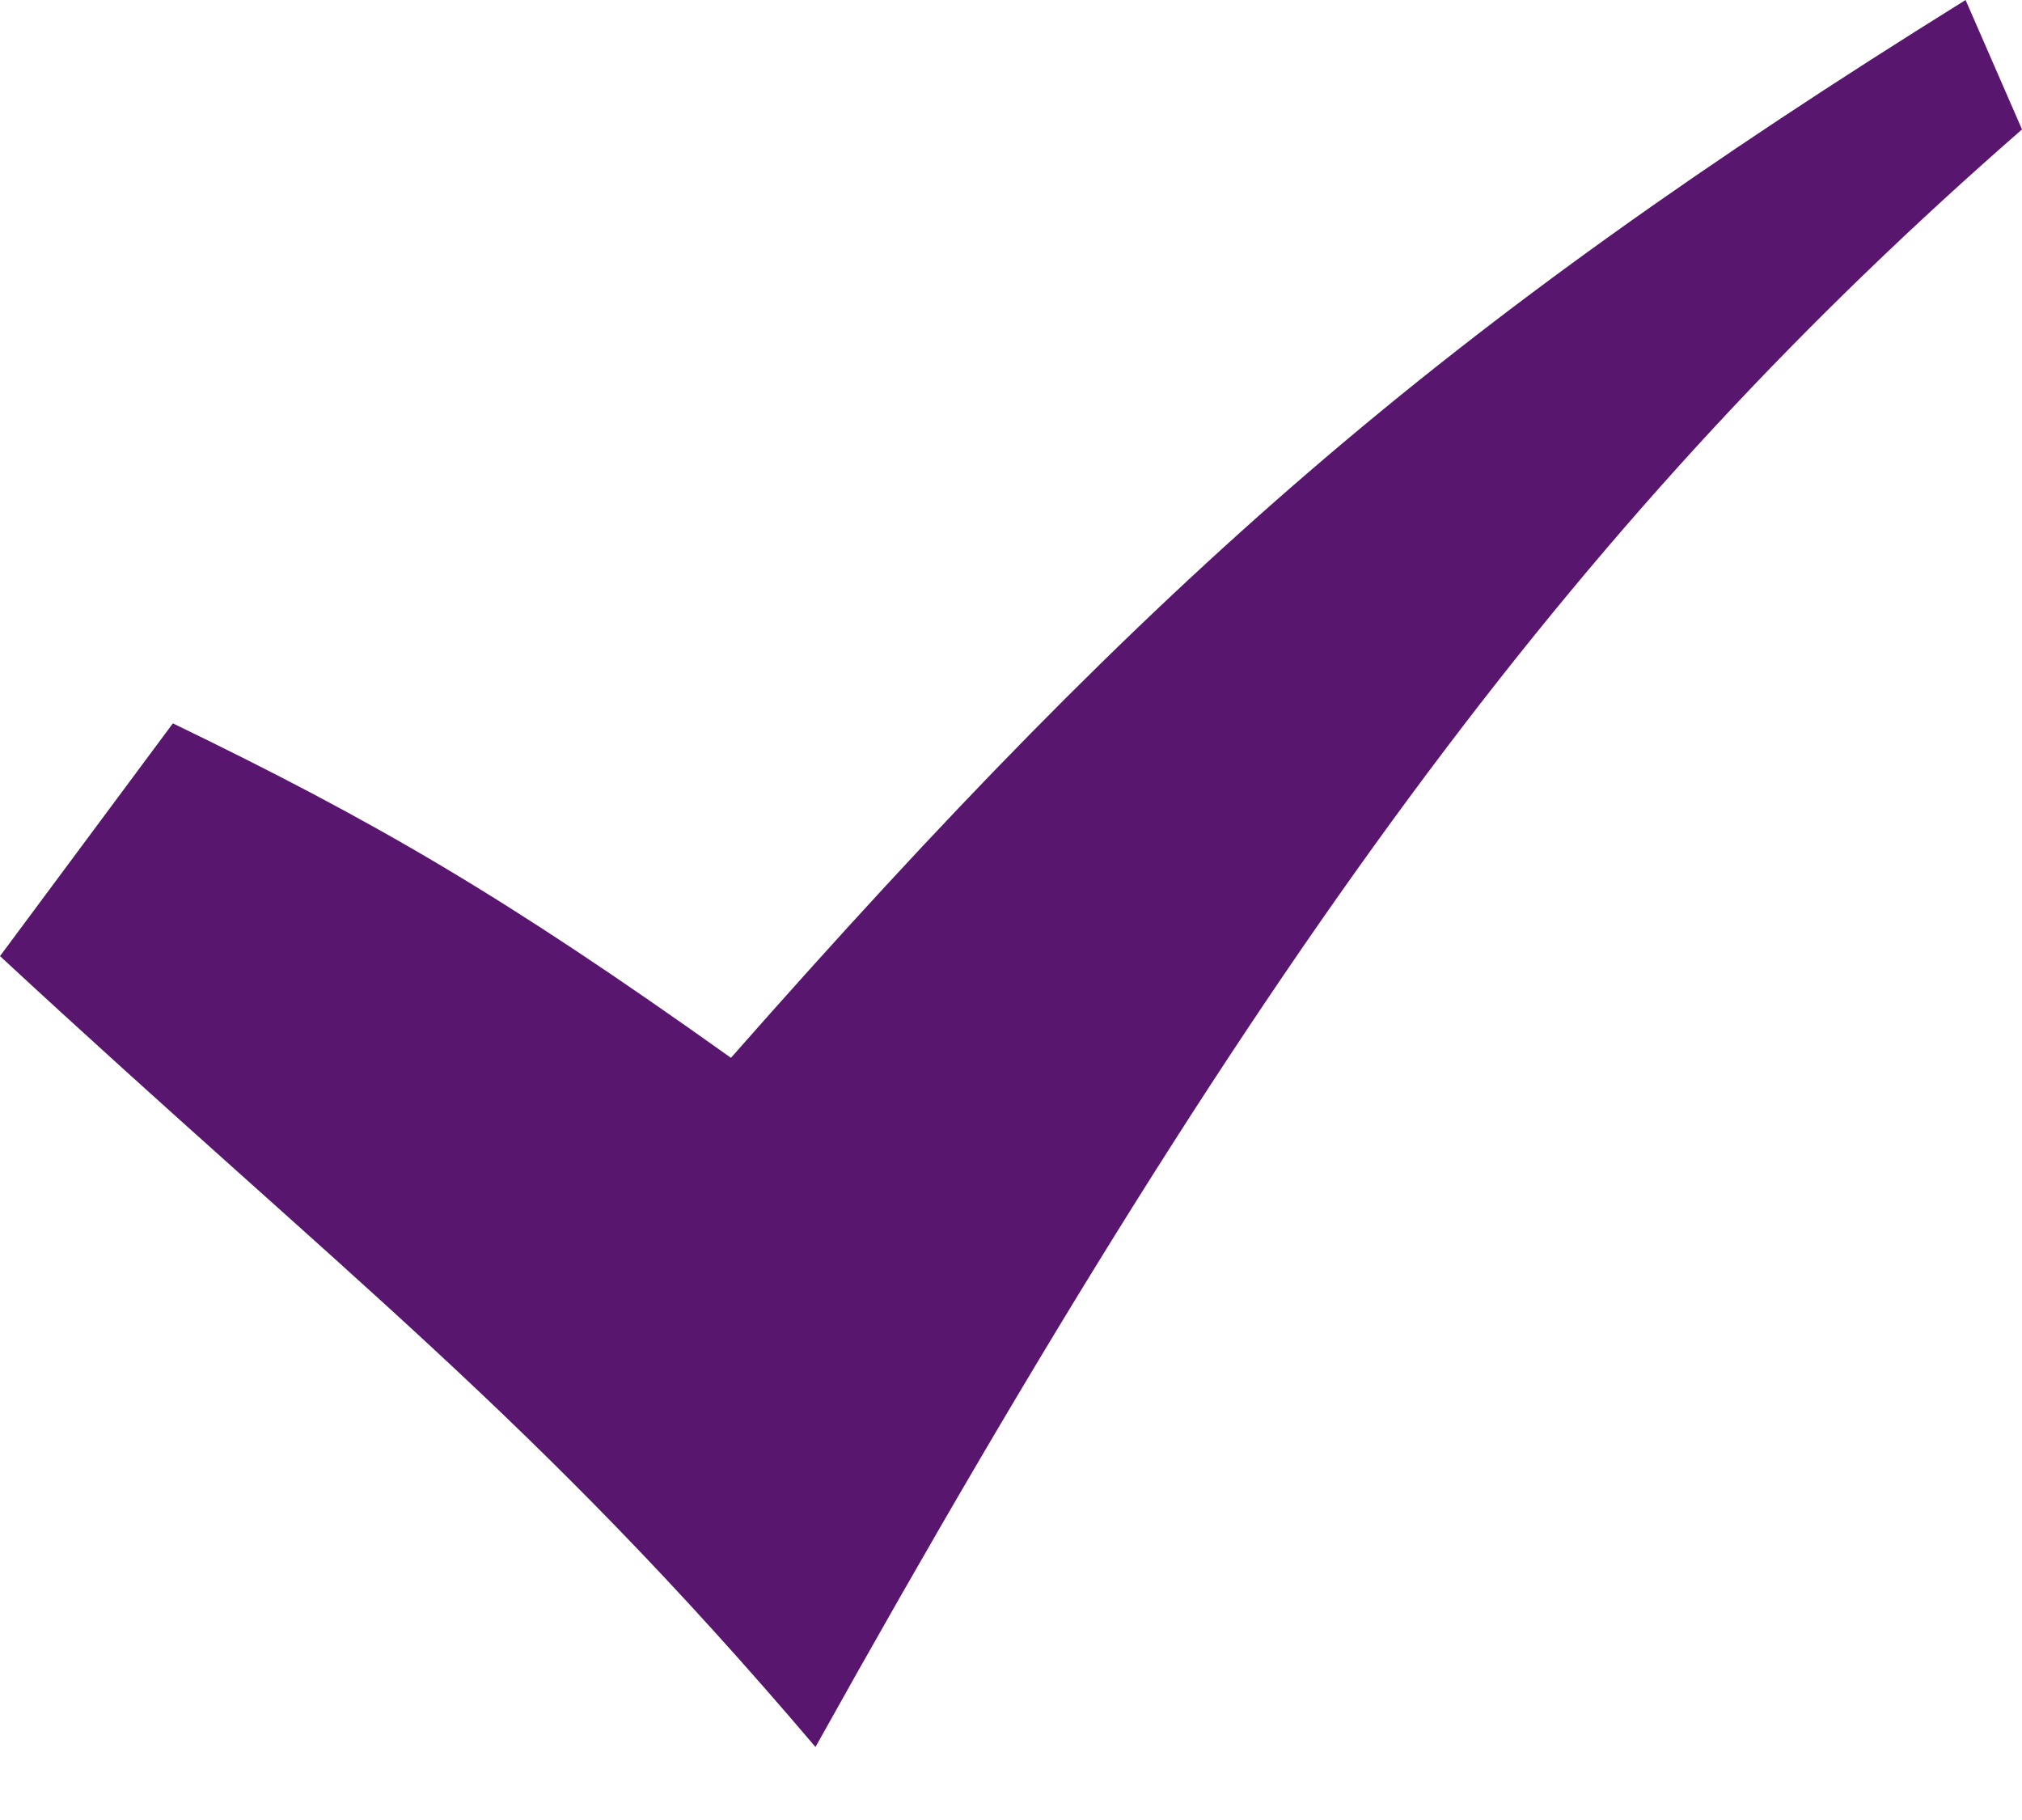 <svg width="10" height="9" viewBox="0 0 10 9" fill="none" xmlns="http://www.w3.org/2000/svg">
<path d="M0.855 3.577L0 4.728C1.711 6.313 2.64 6.999 4.033 8.639C6.291 4.589 7.859 2.509 10 0.64L9.721 0C7.126 1.615 5.728 2.832 3.615 5.231C2.49 4.429 1.855 4.061 0.855 3.577Z" fill="#58166E"/>
</svg>
